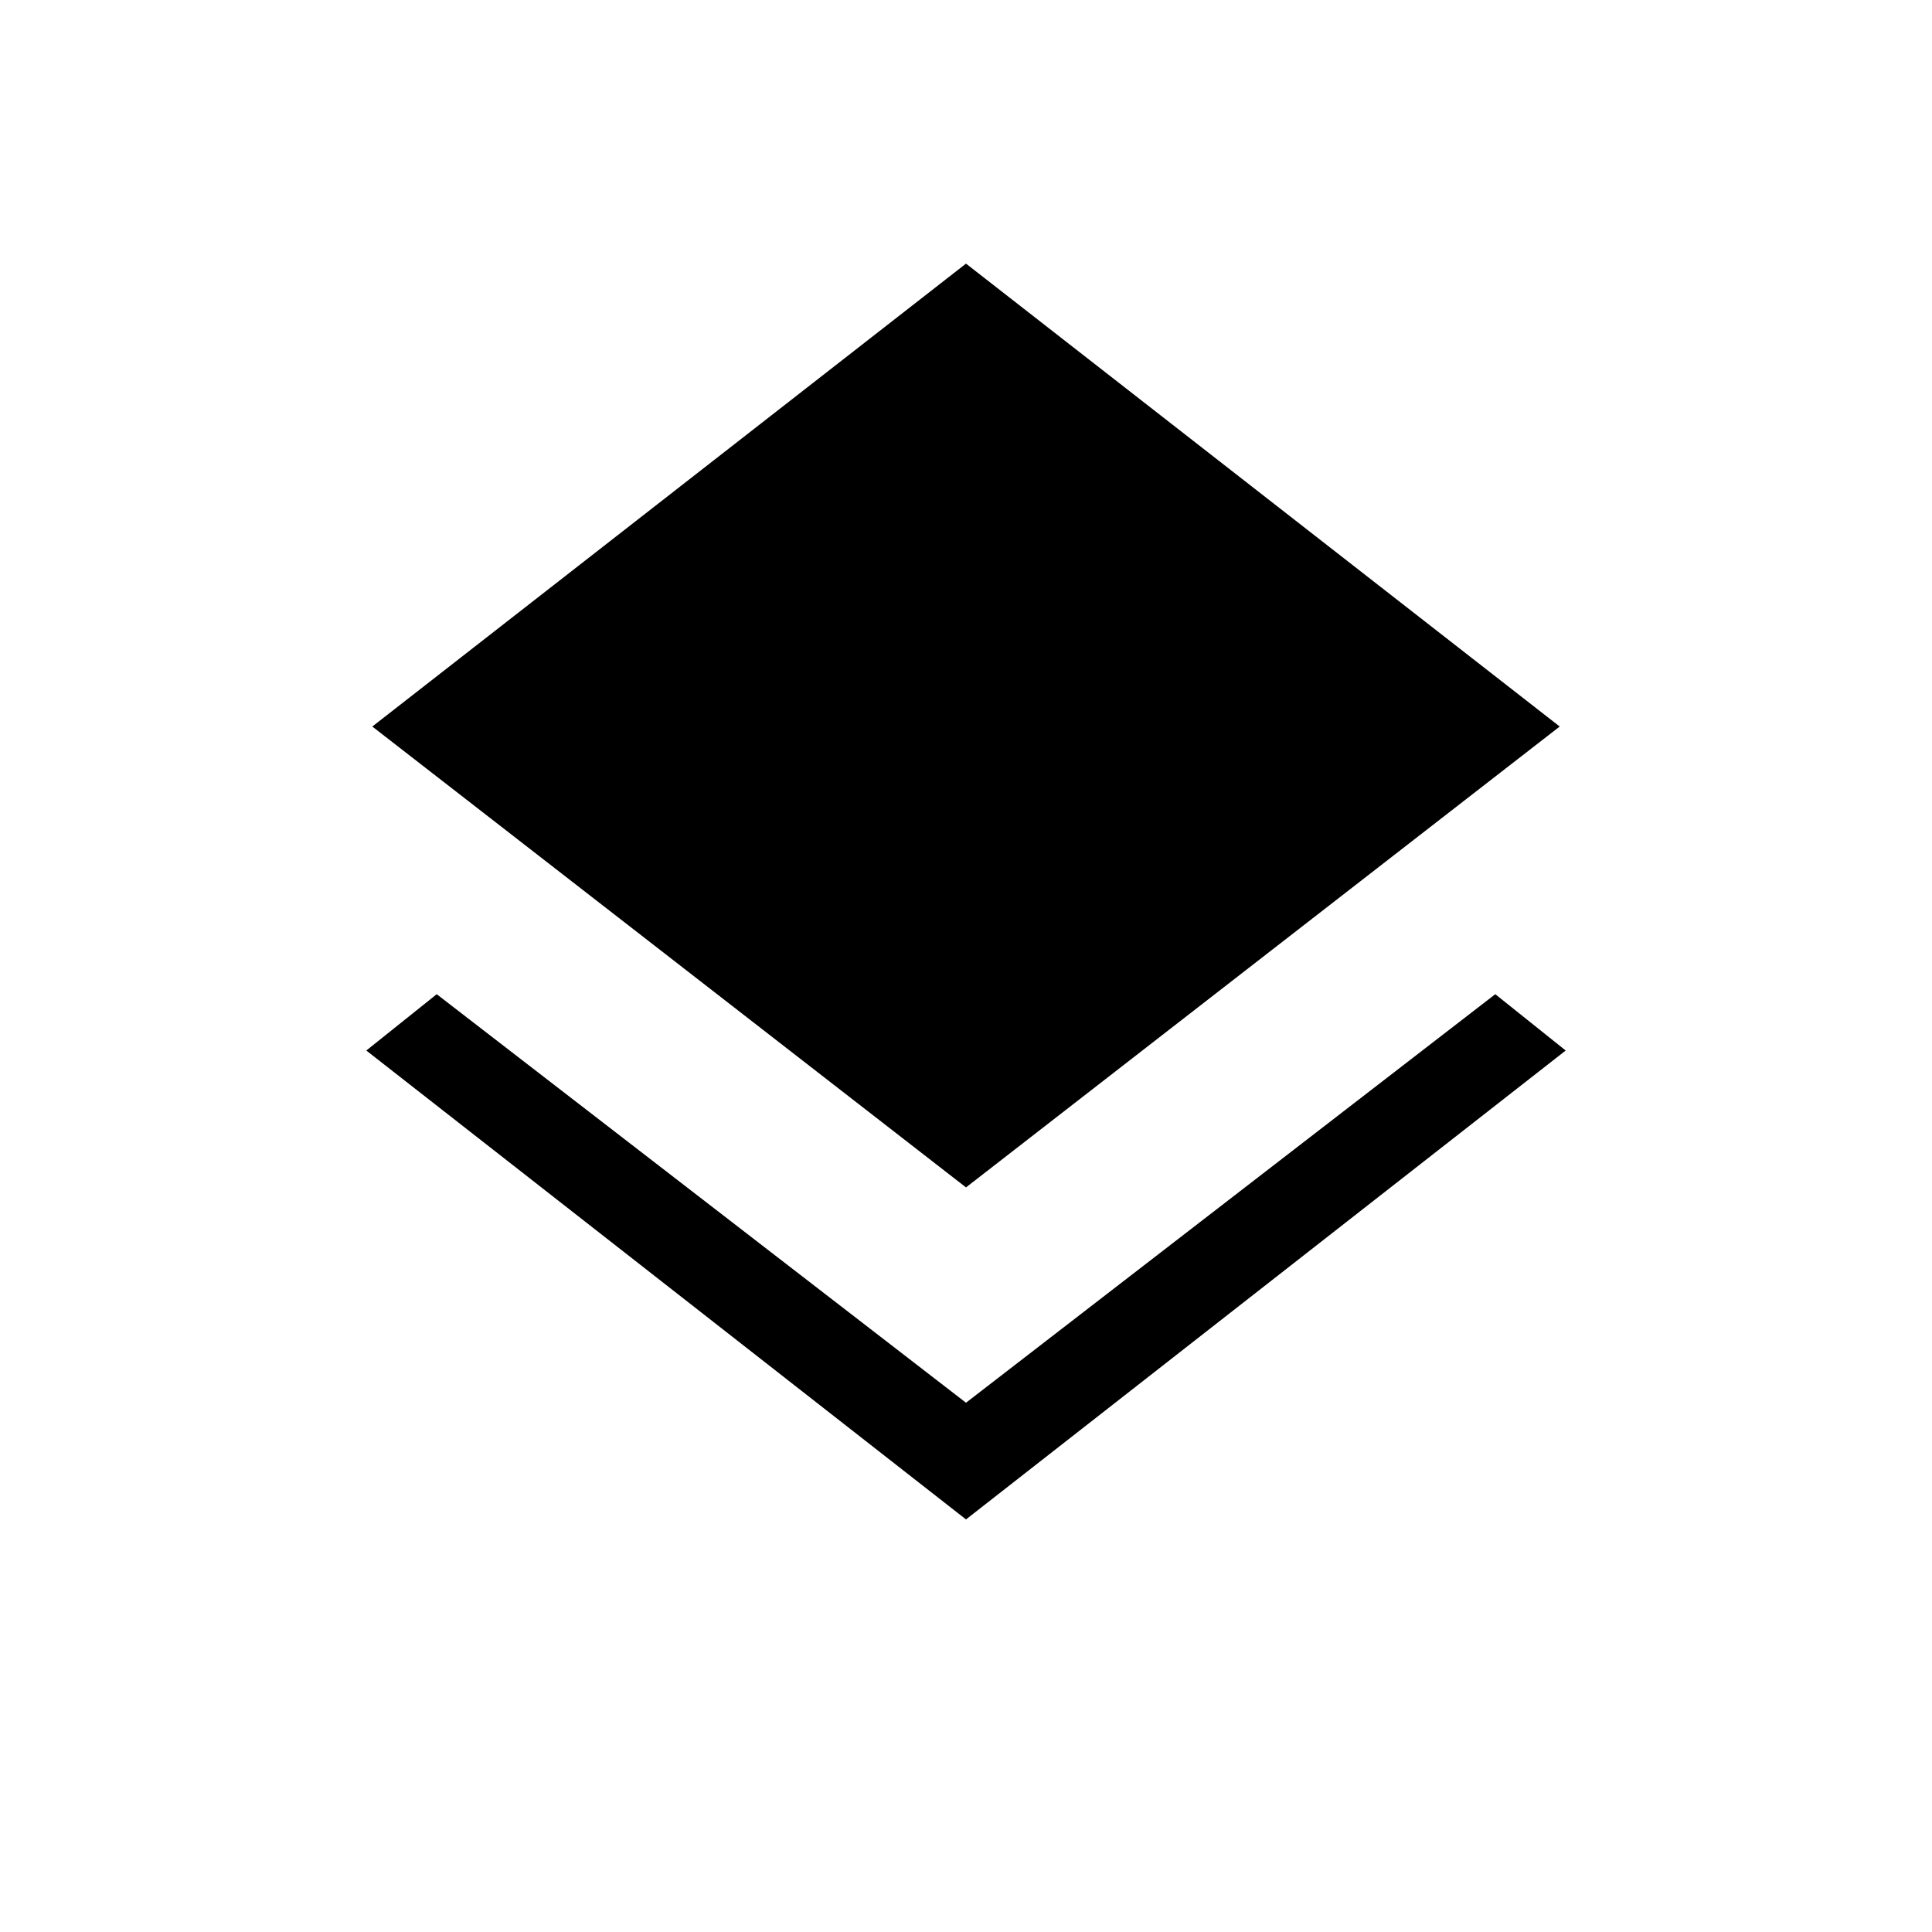 <svg xmlns="http://www.w3.org/2000/svg" height="20" width="20"><path d="M10 15.729 3.792 10.875 4.521 10.292 10 14.521 15.479 10.292 16.208 10.875ZM10 12.292 3.854 7.521 10 2.729 16.146 7.521Z"/></svg>